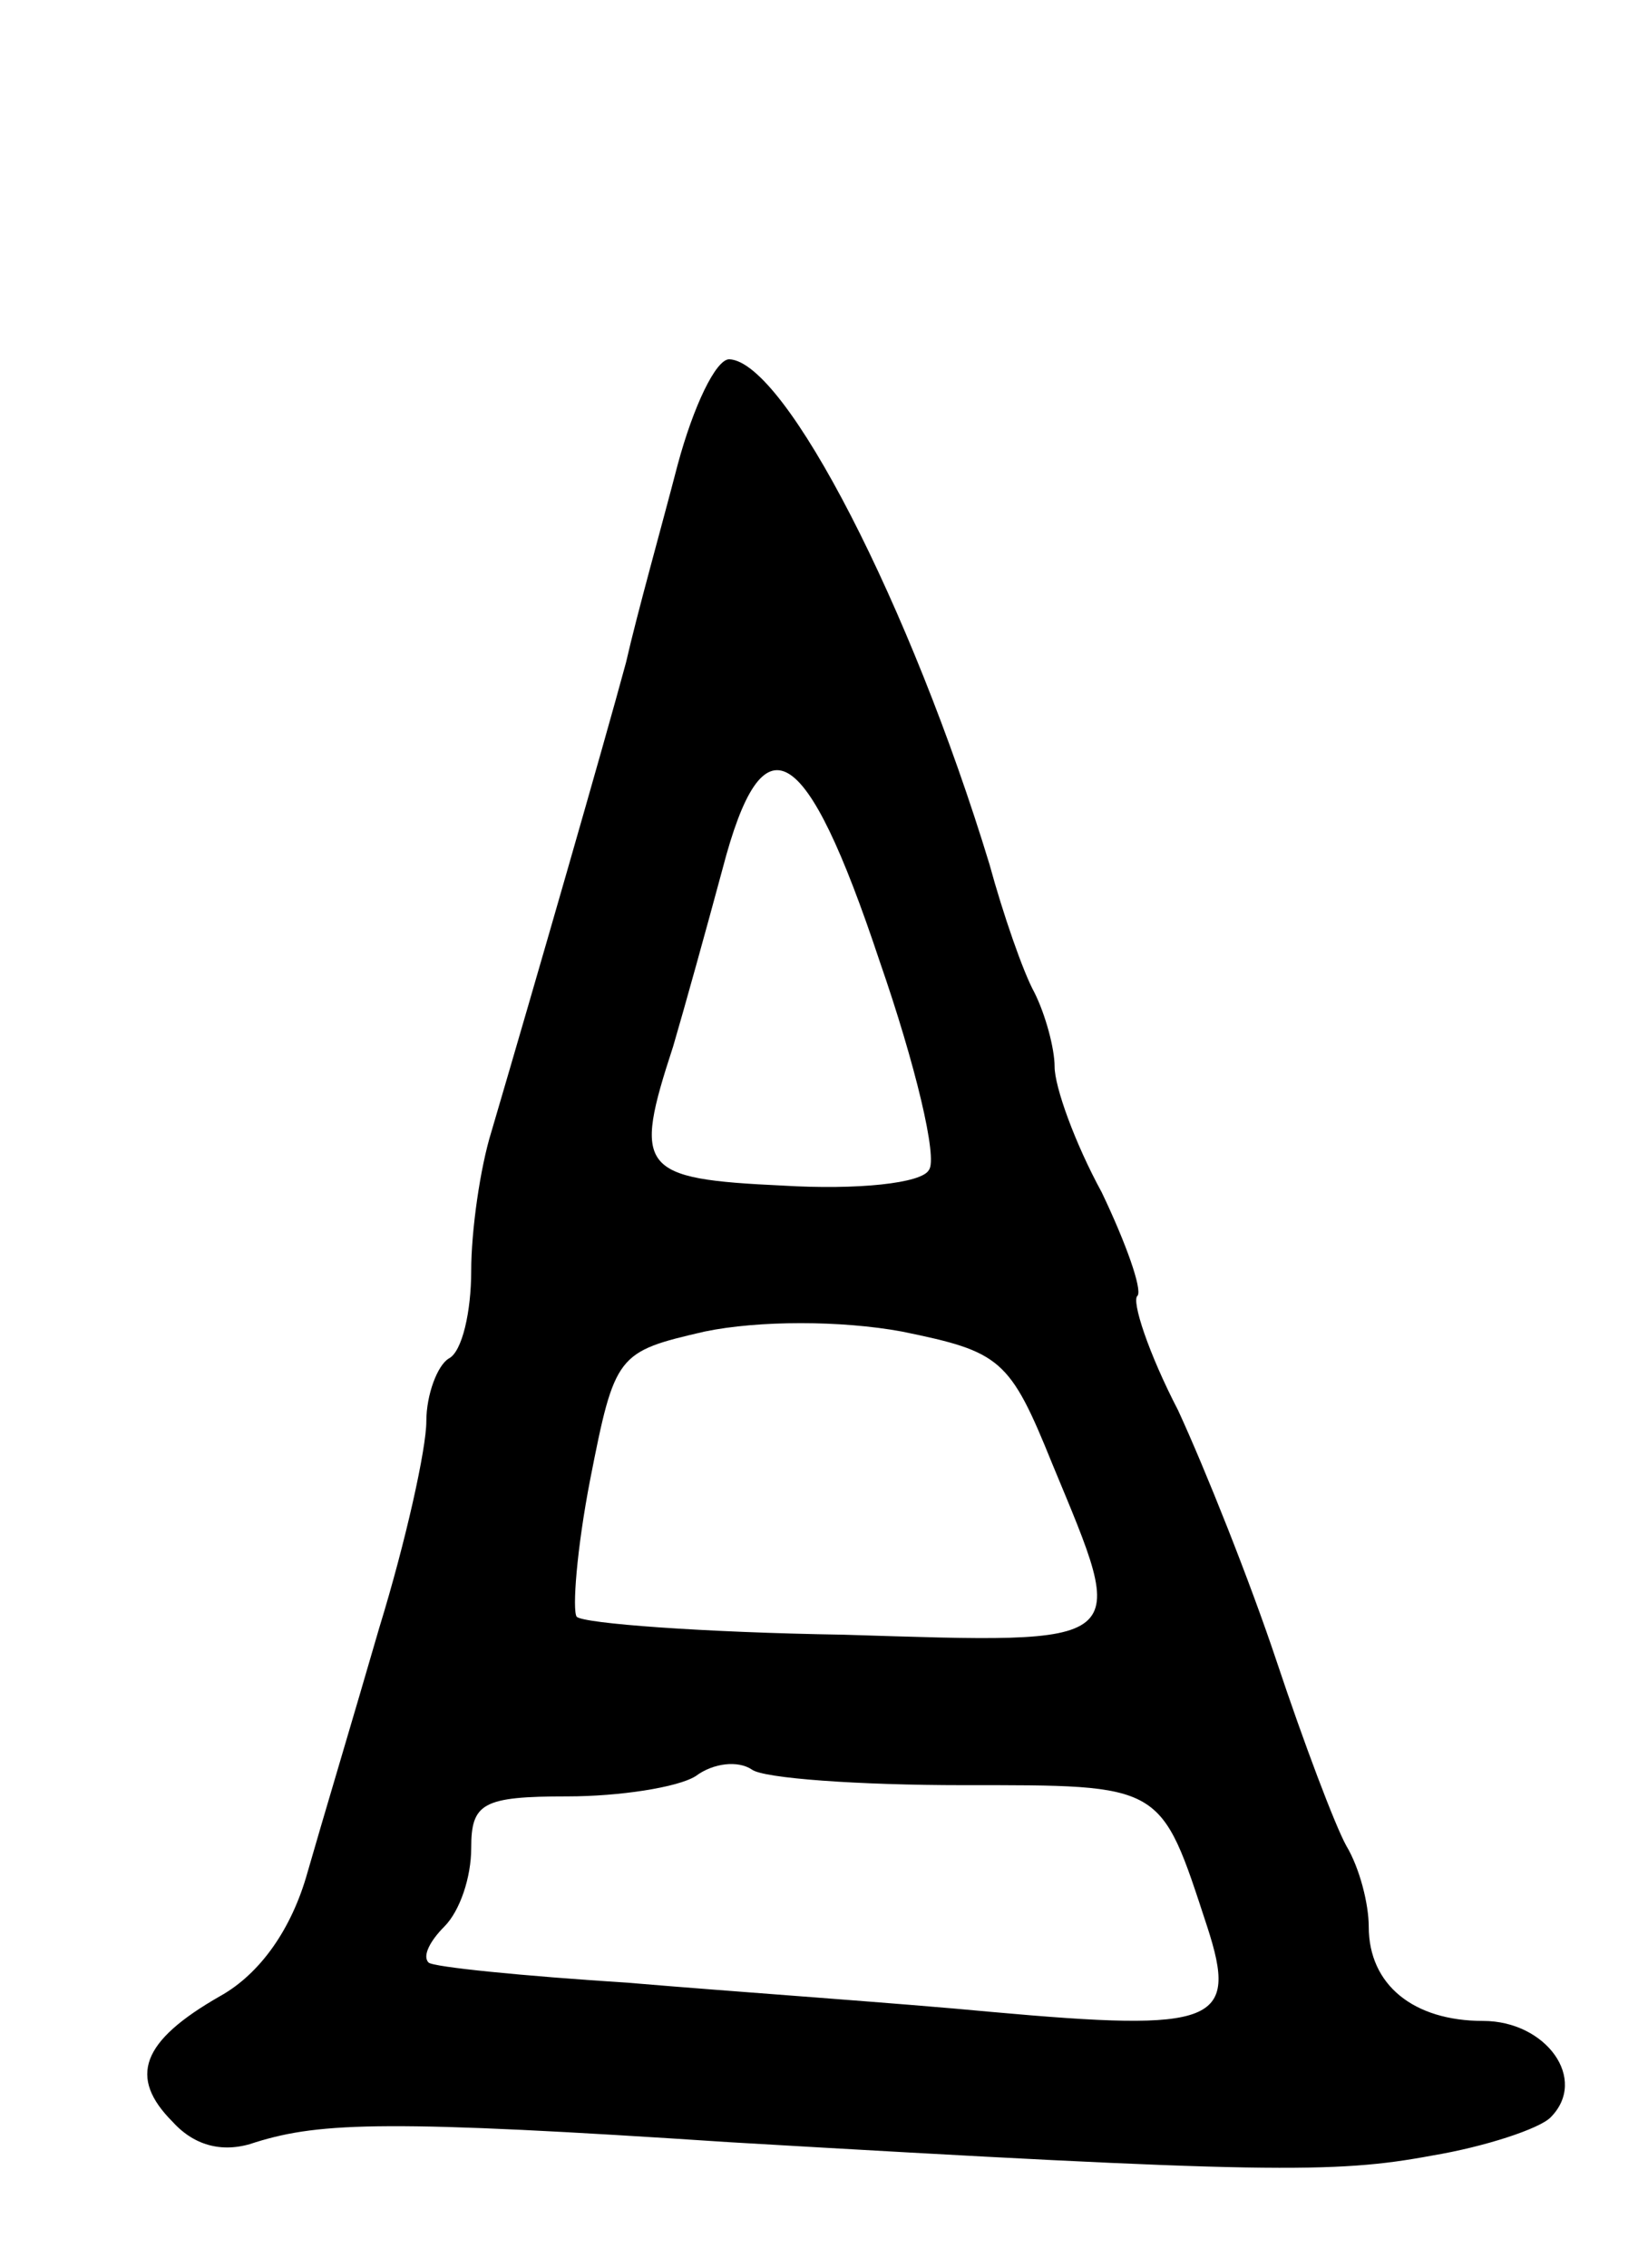 <svg version="1.0" xmlns="http://www.w3.org/2000/svg"
 width="73pt" height="101pt" viewBox="0 0 73 101"
 preserveAspectRatio="xMidYMid meet">
<g transform="translate(0,101) scale(0.1,-0.1)"
fill="#000000" stroke="none">
<path d="M302 803 c-7 -27 -18 -66 -23 -88 -10 -37 -40 -141 -60 -209 -5 -16
-9 -44 -9 -62 0 -18 -4 -36 -10 -39 -5 -3 -10 -16 -10 -28 0 -12 -9 -53 -21
-92 -11 -38 -26 -88 -32 -109 -7 -25 -21 -45 -39 -55 -35 -20 -41 -36 -21 -56
10 -11 23 -14 37 -9 29 9 60 10 211 0 239 -14 270 -14 313 -6 24 4 48 12 53
17 17 17 -2 43 -30 43 -31 0 -51 16 -51 42 0 10 -4 26 -10 36 -5 9 -19 46 -31
82 -12 36 -32 86 -44 112 -13 25 -21 49 -18 51 2 3 -5 23 -16 46 -12 22 -21
47 -21 56 0 8 -4 23 -9 33 -5 9 -14 35 -20 57 -35 115 -91 224 -116 225 -6 0
-16 -21 -23 -47z m90 -221 c16 -46 26 -88 22 -93 -3 -6 -32 -9 -65 -7 -64 3
-67 7 -49 62 5 17 15 53 22 79 18 69 37 58 70 -41z m77 -224 c34 -82 37 -80
-93 -76 -63 1 -116 5 -119 8 -2 3 0 30 6 61 11 56 12 57 51 66 24 5 61 5 88 0
44 -9 48 -12 67 -59z m-40 -143 c90 0 88 1 109 -63 14 -43 4 -47 -96 -38 -42
4 -115 9 -162 13 -47 3 -87 7 -89 9 -3 3 1 10 7 16 7 7 12 22 12 35 0 20 5 23
43 23 23 0 49 4 57 9 8 6 19 7 25 3 5 -4 48 -7 94 -7z"/>
</g>
</svg>
